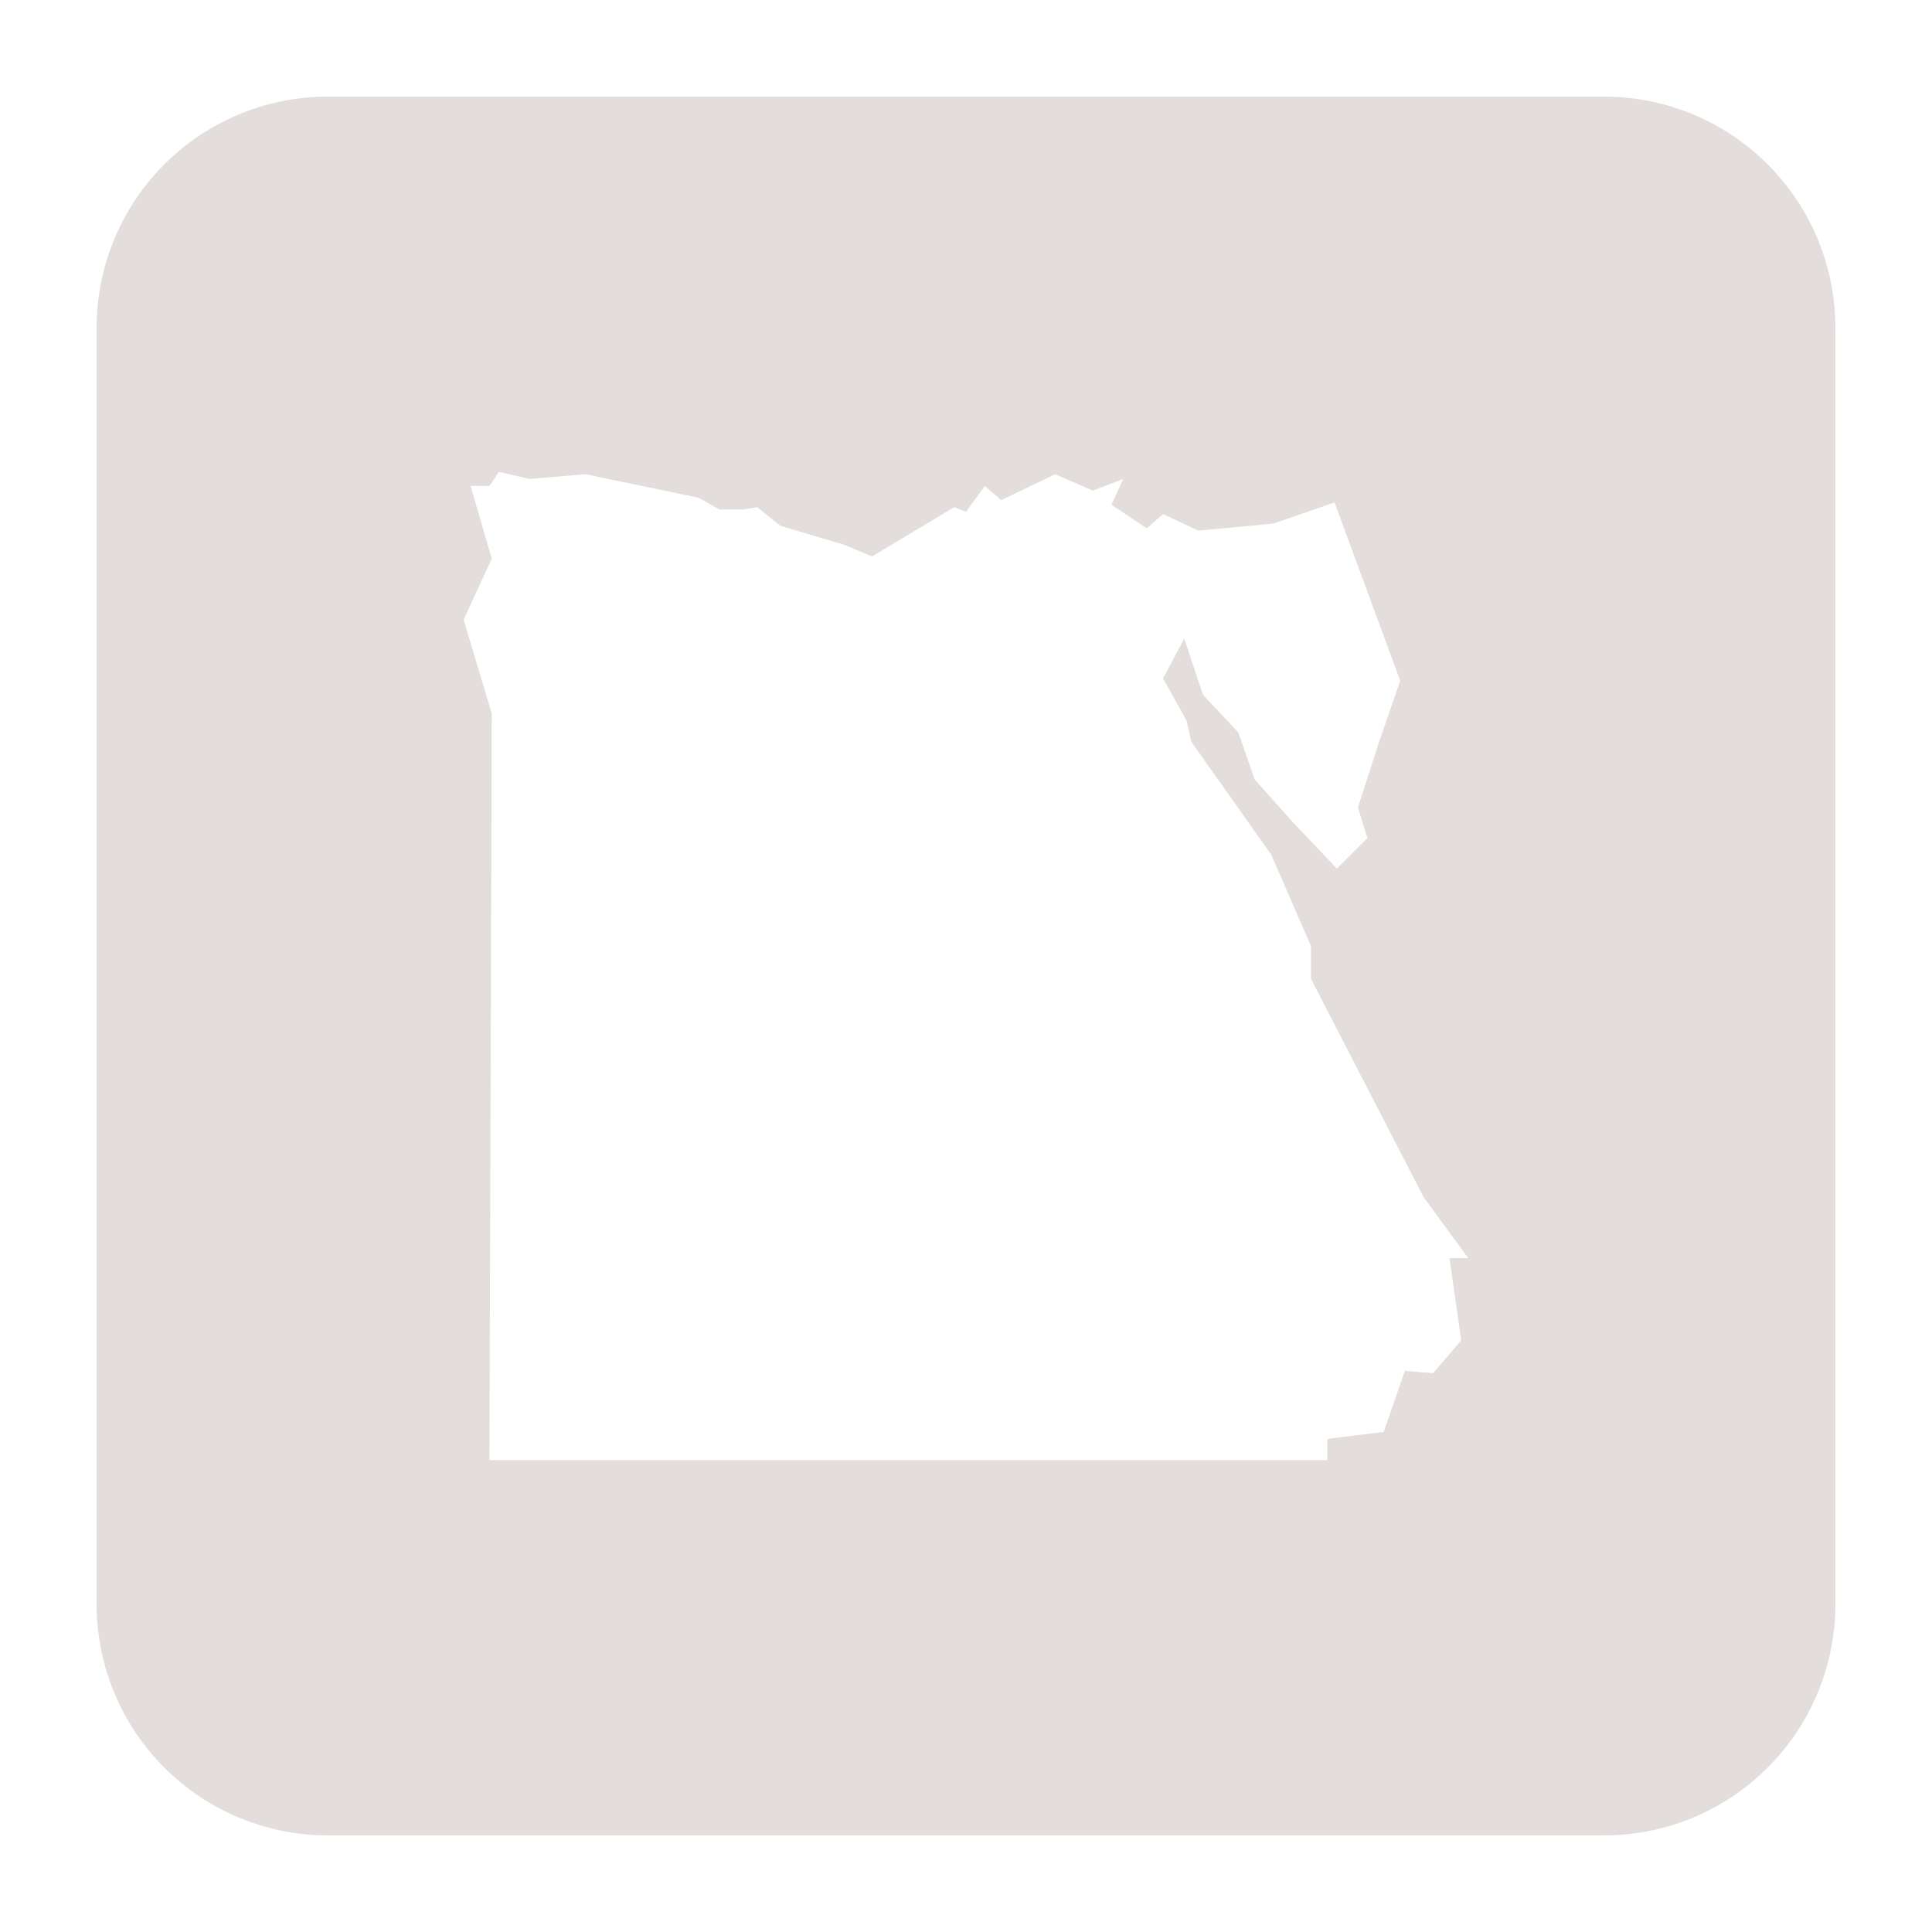 <?xml version="1.0" encoding="UTF-8"?>
<svg fill="#E3DDDC" width="100pt" height="100pt" version="1.1" viewBox="0 0 100 100" xmlns="http://www.w3.org/2000/svg">
 <path d="m17 5c-6.648 0-12 5.352-12 12v66c0 6.648 5.352 12 12 12h66c6.648 0 12-5.352 12-12v-66c0-6.648-5.352-12-12-12zm8.824 19.426l1.578 0.363 2.914-0.242 5.836 1.215 1.09 0.609h1.215l0.73-0.121 1.215 0.969 3.281 0.973 1.457 0.605 4.25-2.547 0.609 0.238 0.973-1.332 0.852 0.727 2.793-1.336 1.945 0.848 1.578-0.605-0.609 1.336 1.824 1.219 0.848-0.734 1.824 0.855 3.891-0.367 3.156-1.094 3.402 9.234-1.094 3.156-1.094 3.402 0.488 1.582-1.582 1.578-2.305-2.43-1.949-2.184-0.848-2.434-1.824-1.941-0.973-2.918-1.094 2.066 1.219 2.188 0.242 1.09 4.133 5.836 2.062 4.738v1.699l5.832 11.301 2.309 3.156h-0.973l0.609 4.254-1.461 1.699-1.457-0.121-1.094 3.16-2.914 0.363v1.094h-43.375l0.121-38.637-1.457-4.859 1.457-3.156-1.094-3.766h0.973z"/>
</svg>
